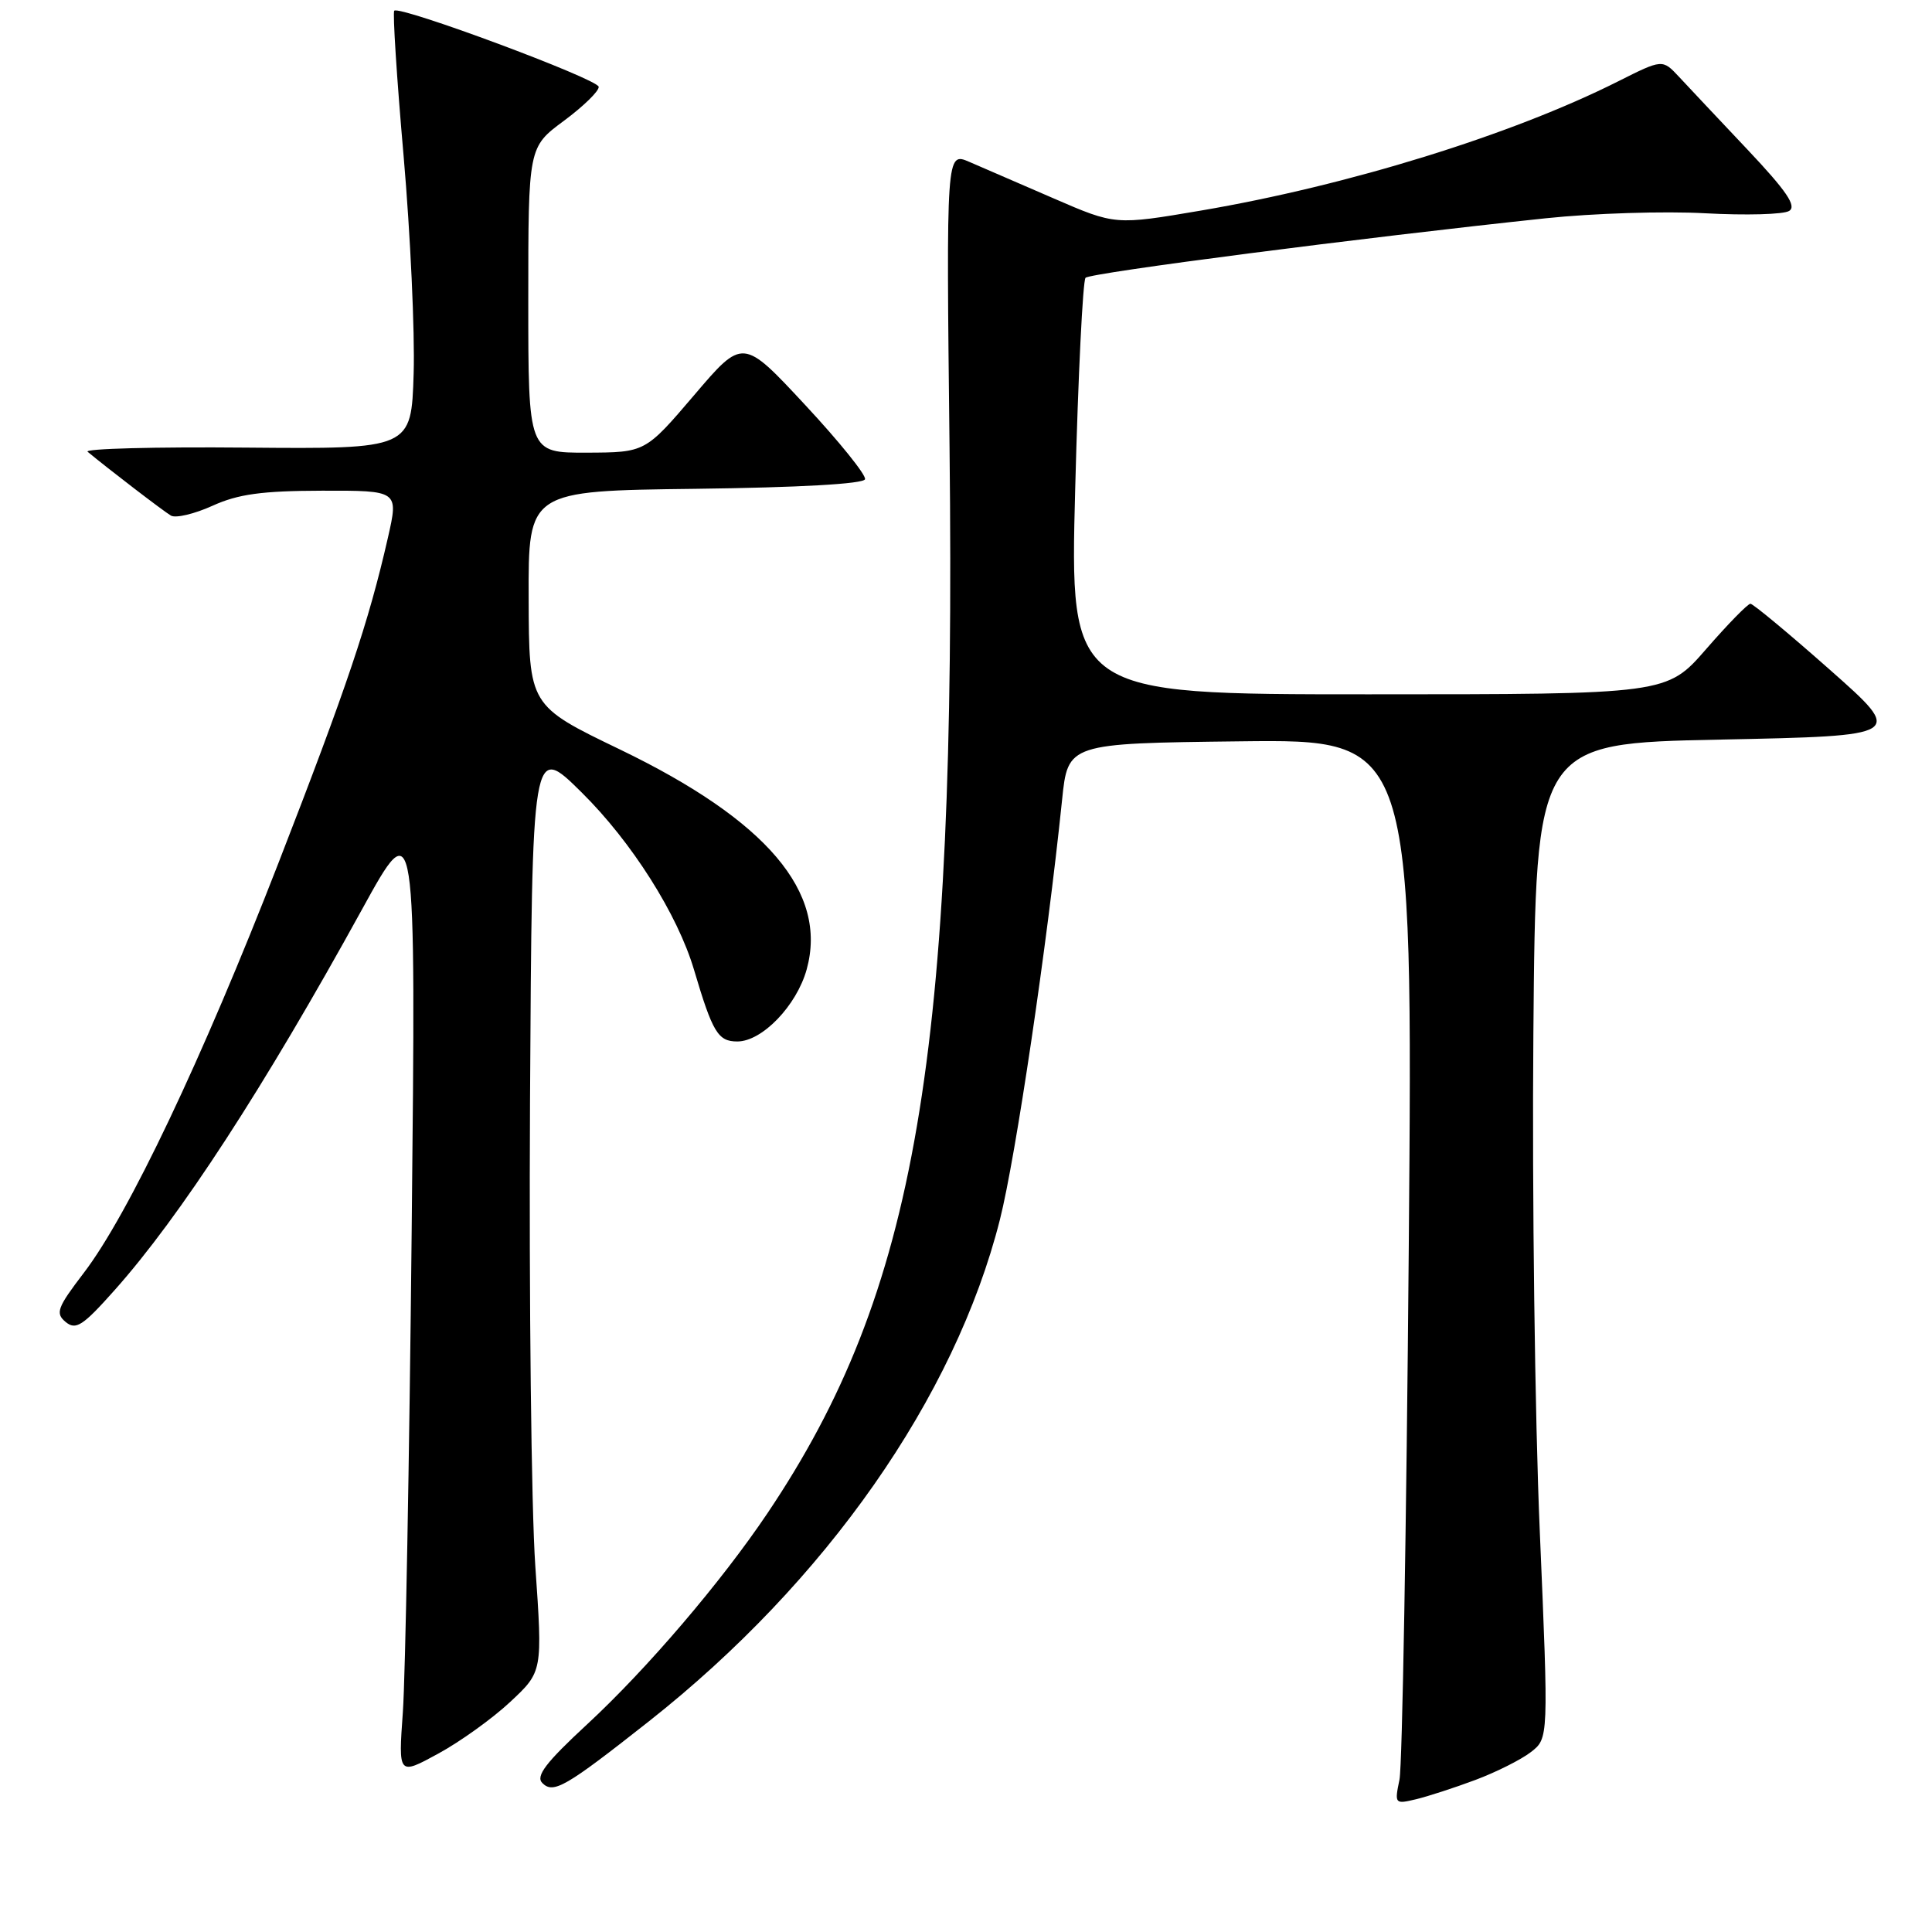 <?xml version="1.0" encoding="UTF-8" standalone="no"?>
<!DOCTYPE svg PUBLIC "-//W3C//DTD SVG 1.1//EN" "http://www.w3.org/Graphics/SVG/1.1/DTD/svg11.dtd" >
<svg xmlns="http://www.w3.org/2000/svg" xmlns:xlink="http://www.w3.org/1999/xlink" version="1.1" viewBox="0 0 256 256">
 <g >
 <path fill="currentColor"
d=" M 195.50 235.85 C 198.25 234.82 201.56 233.16 202.85 232.16 C 205.20 230.34 205.20 230.34 204.03 202.92 C 203.38 187.84 203.00 158.18 203.18 137.00 C 203.50 98.50 203.50 98.50 227.93 98.00 C 252.36 97.50 252.36 97.50 242.47 88.75 C 237.03 83.94 232.29 80.00 231.94 80.00 C 231.59 80.00 228.95 82.70 226.08 86.00 C 220.86 92.00 220.86 92.00 181.30 92.00 C 141.75 92.00 141.75 92.00 142.47 64.75 C 142.86 49.76 143.48 37.19 143.84 36.81 C 144.47 36.15 180.60 31.48 204.85 28.92 C 211.09 28.26 220.58 27.96 225.95 28.26 C 231.32 28.55 236.33 28.42 237.07 27.95 C 238.10 27.32 236.74 25.32 231.54 19.81 C 227.74 15.79 223.66 11.45 222.46 10.16 C 220.28 7.83 220.28 7.83 214.39 10.79 C 200.29 17.88 178.65 24.58 159.14 27.90 C 147.78 29.83 147.78 29.83 139.64 26.30 C 135.16 24.36 130.12 22.18 128.44 21.45 C 125.38 20.13 125.38 20.13 125.82 59.36 C 126.72 140.16 121.42 171.16 101.70 200.50 C 95.57 209.62 85.73 221.14 77.80 228.48 C 72.32 233.55 70.95 235.35 71.86 236.26 C 73.33 237.73 74.93 236.80 85.99 228.08 C 109.45 209.57 126.53 185.17 132.49 161.62 C 134.58 153.37 138.75 125.23 140.73 106.00 C 141.50 98.50 141.50 98.50 164.36 98.23 C 187.22 97.96 187.22 97.96 186.67 165.23 C 186.36 202.23 185.81 233.98 185.44 235.80 C 184.77 239.03 184.82 239.08 187.63 238.41 C 189.21 238.03 192.75 236.88 195.50 235.85 Z  M 67.62 225.50 C 71.90 221.50 71.90 221.50 70.93 207.50 C 70.40 199.80 70.09 172.12 70.23 146.00 C 70.50 98.50 70.50 98.50 77.07 105.00 C 83.71 111.56 89.78 121.15 91.96 128.50 C 94.43 136.83 95.14 138.00 97.70 138.00 C 100.99 138.00 105.56 133.25 106.89 128.45 C 109.71 118.23 101.63 108.71 82.15 99.31 C 70.09 93.50 70.09 93.50 70.05 79.27 C 70.00 65.04 70.00 65.04 92.17 64.77 C 105.85 64.60 114.45 64.12 114.62 63.50 C 114.78 62.95 111.21 58.51 106.67 53.64 C 98.43 44.78 98.43 44.78 91.97 52.37 C 85.50 59.95 85.50 59.95 77.75 59.98 C 70.00 60.00 70.00 60.00 70.00 39.75 C 70.00 19.50 70.00 19.50 74.73 16.00 C 77.33 14.07 79.40 12.05 79.33 11.50 C 79.20 10.46 52.97 0.70 52.24 1.42 C 52.02 1.65 52.57 10.31 53.48 20.67 C 54.38 31.03 54.98 44.00 54.81 49.50 C 54.50 59.50 54.50 59.50 32.61 59.31 C 20.57 59.20 11.12 59.45 11.61 59.86 C 14.28 62.08 21.66 67.74 22.65 68.32 C 23.28 68.69 25.76 68.10 28.15 67.02 C 31.55 65.47 34.71 65.04 42.66 65.02 C 52.82 65.00 52.82 65.00 51.40 71.25 C 48.84 82.48 45.97 91.00 36.87 114.42 C 26.80 140.32 17.01 160.95 11.09 168.68 C 7.58 173.28 7.31 174.01 8.70 175.17 C 10.05 176.28 10.96 175.70 15.16 170.98 C 23.85 161.24 35.00 144.08 47.97 120.50 C 55.12 107.50 55.12 107.50 54.55 163.00 C 54.24 193.53 53.71 222.27 53.38 226.87 C 52.78 235.25 52.78 235.25 58.06 232.37 C 60.97 230.79 65.27 227.70 67.62 225.50 Z "/>
</g>
</svg>